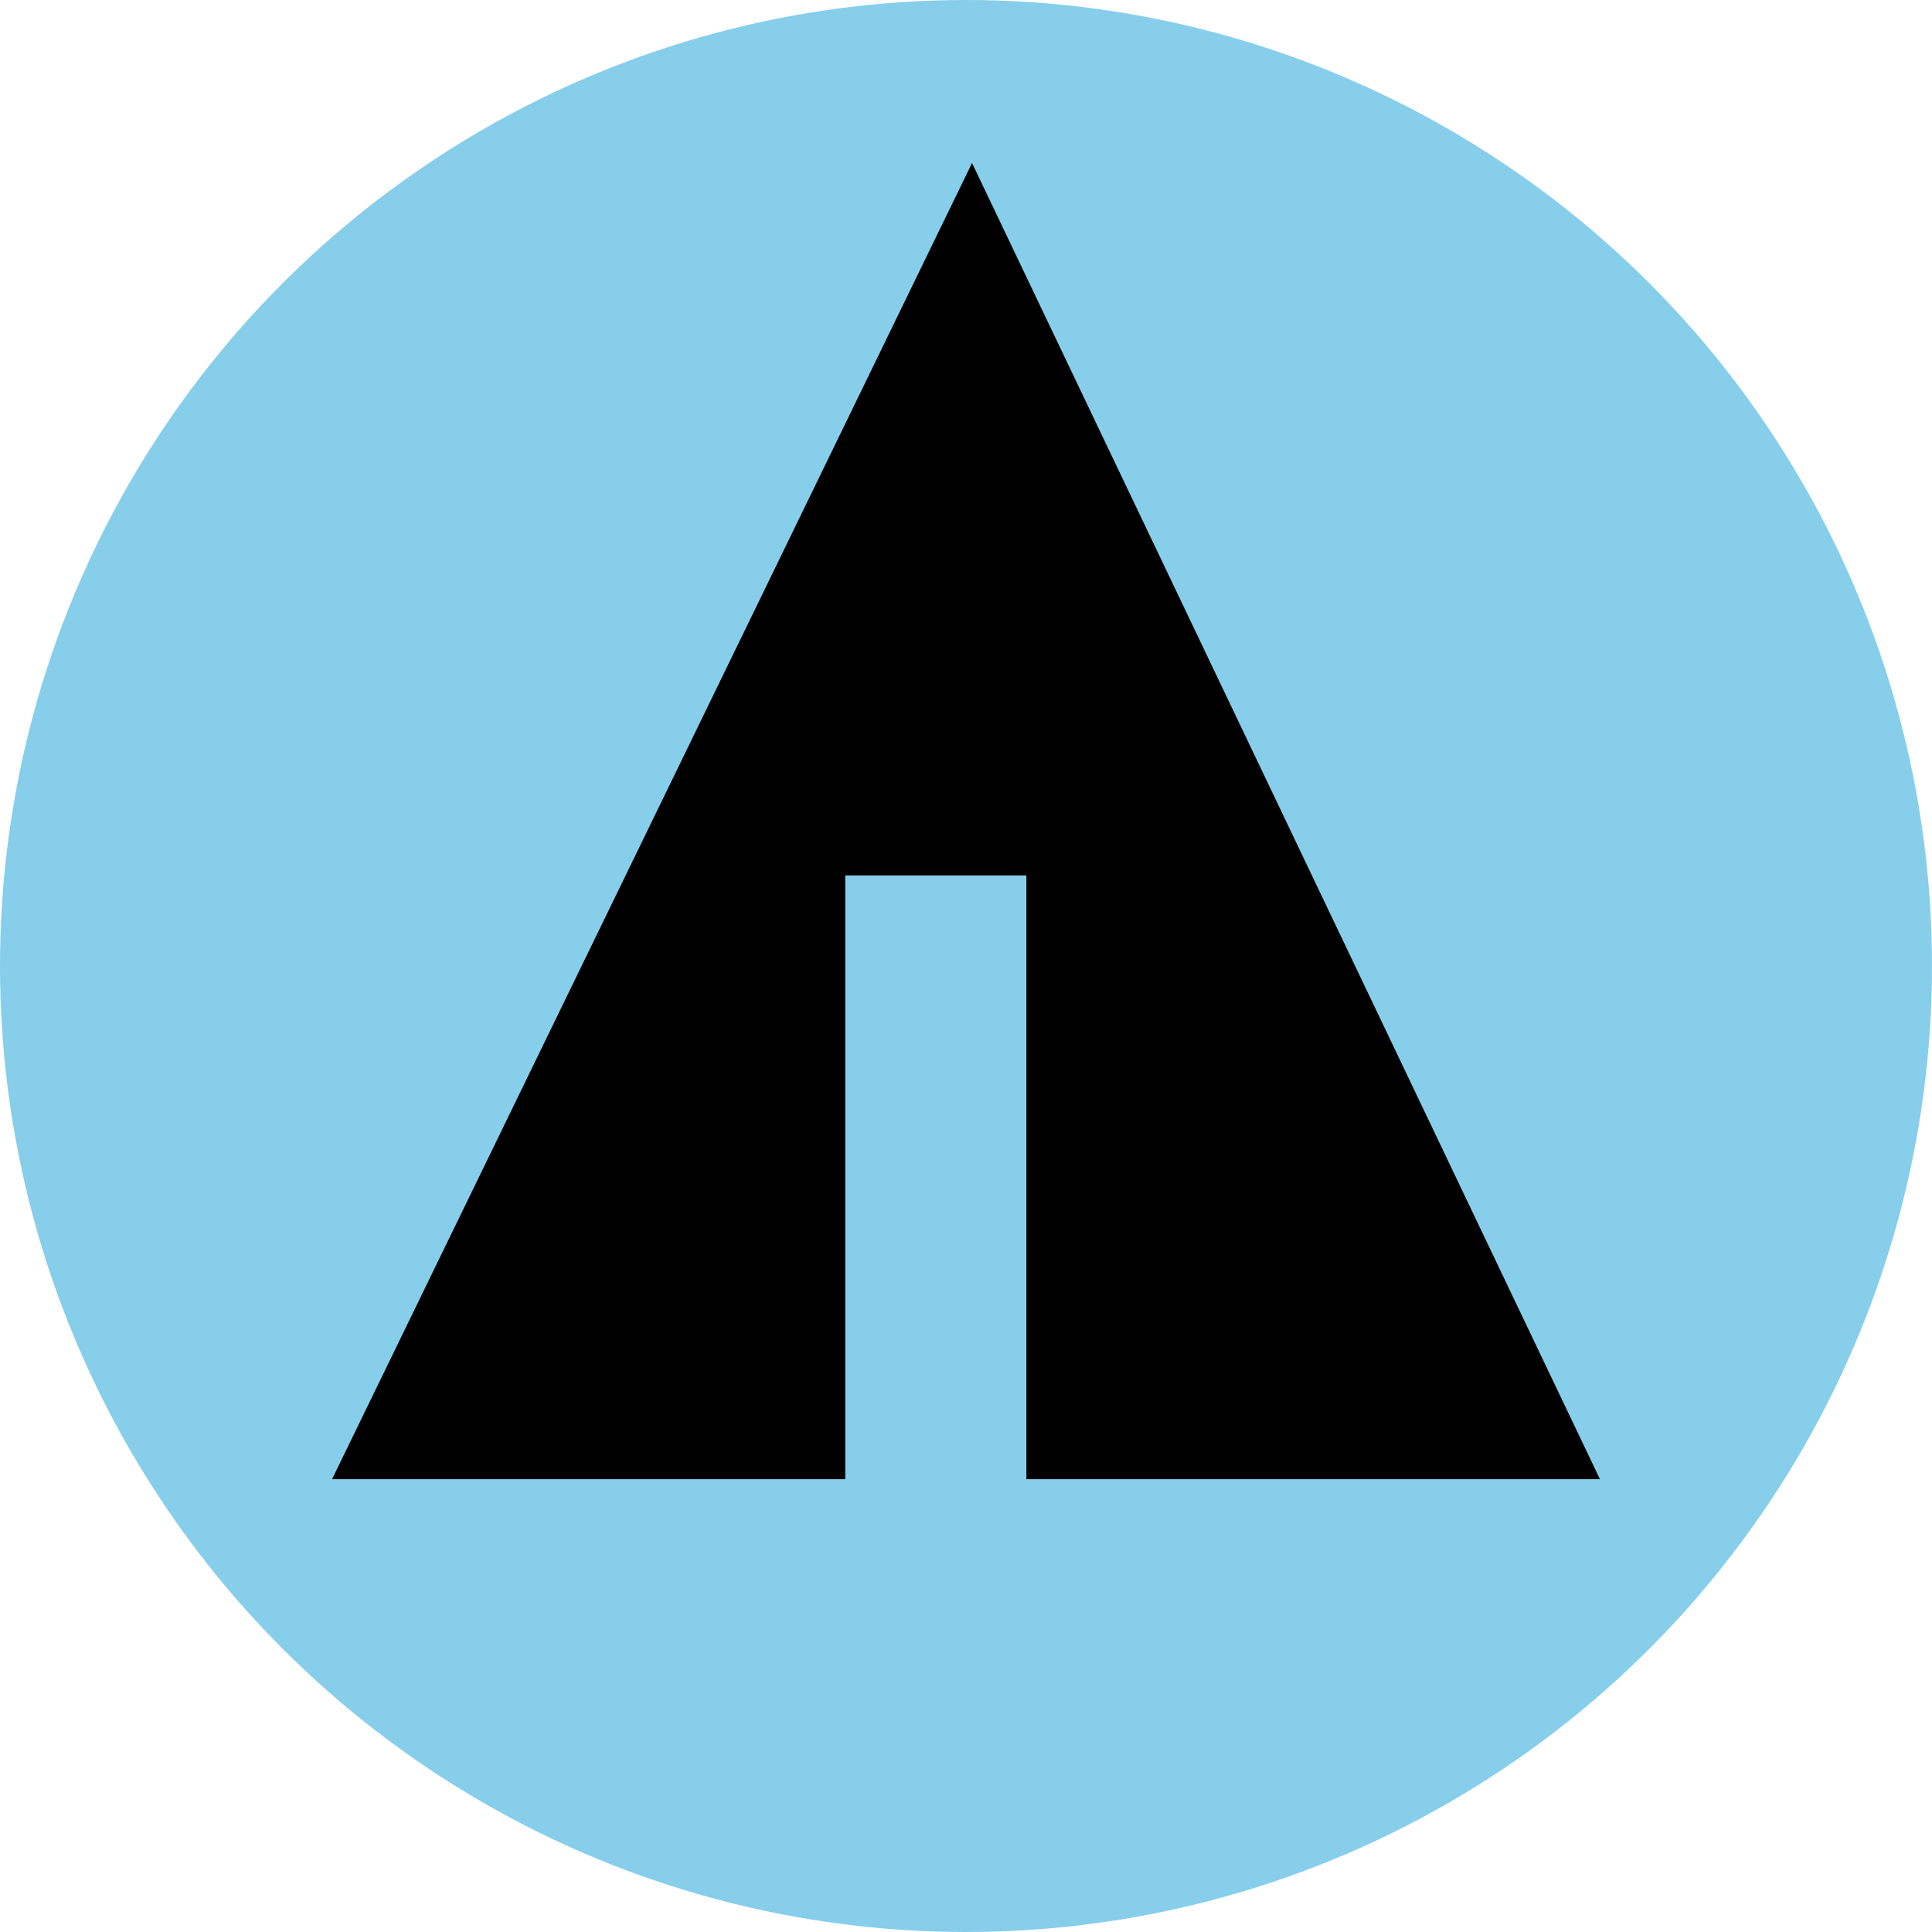 <svg width="32px" height="32px" viewBox="0 0 32 32">
    <circle fill="skyblue" cx="16" cy="16" r="16"/>
    <line stroke="skyblue" x1="11" y1="18.1" x2="15.1" y2="20.4"/>
    <line stroke="skyblue" x1="16.5" y1="18.2" x2="19.3" y2="15.7"/>
    <line stroke="skyblue" x1="16.5" y1="21" x2="21.2" y2="17.9"/>

    <polygon fill="black" points="5.5,24.5 14,24.5 14,14.5 17,14.5 17,24.5 26.5,24.5 16.1,2.7"/>
</svg>